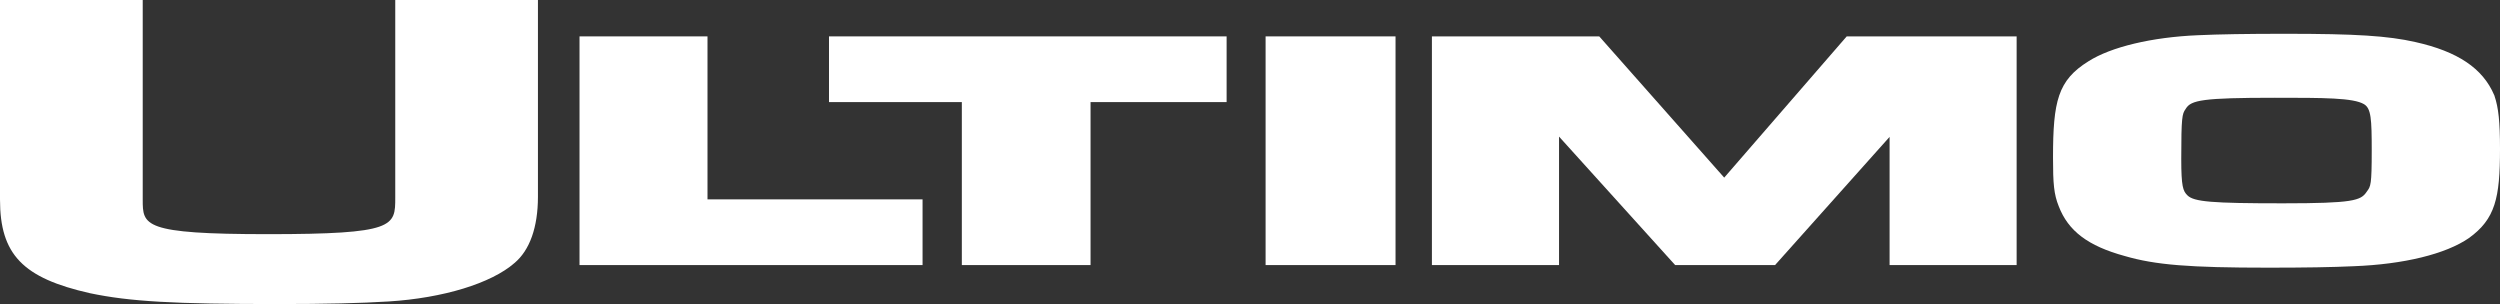 <?xml version="1.0" encoding="UTF-8"?>
<svg width="962px" height="117px" viewBox="0 0 962 117" version="1.1" xmlns="http://www.w3.org/2000/svg" xmlns:xlink="http://www.w3.org/1999/xlink">
    <rect x="0" y="0" width="962" height="117" fill="#333333" stroke="none"/>
    <title>Element / Logo / Ultimo white</title>
    <g id="Element-/-Logo-/-Ultimo-white" stroke="none" stroke-width="1" fill="none" fill-rule="evenodd">
        <g id="Group" fill="#FFFFFF">
            <path d="M152.093,0 L152.093,75.994 C152.093,87.112 152.093,90.105 103.035,90.105 C54.919,90.105 54.919,86.752 54.919,76.781 L54.919,0 L0,0 L0,76.781 C0,97.919 8.755,107.017 34.682,112.836 C49.889,116.027 66.79,117 107.056,117 C125.225,117 138.739,116.672 149.581,116.002 C170.508,114.695 189.047,109.024 197.962,101.216 C203.848,96.29 207,87.446 207,75.703 L207,0 L152.093,0" id="Fill-1"></path>
            <polyline id="Fill-2" points="223 14 223 102 355 102 355 76.715 272.245 76.715 272.245 14 223 14"></polyline>
            <polyline id="Fill-3" points="319 14 319 39.285 370.115 39.285 370.115 102 419.642 102 419.642 39.285 472 39.285 472 14 319 14"></polyline>
            <polygon id="Fill-4" points="487 102 537 102 537 14 487 14"></polygon>
            <path d="M710.618,14 C710.618,14 669.503,61.402 663.475,68.349 C657.367,61.445 615.386,14 615.386,14 L551,14 L551,102 L599.917,102 L599.917,52.56 C611.442,65.298 644.6,102 644.6,102 L683.043,102 C683.043,102 715.626,65.527 727.114,52.671 L727.114,102 L776,102 L776,14 L710.618,14" id="Fill-5"></path>
            <path d="M845.68,13.557 C828.087,14.3 812.361,18.038 803.638,23.583 C791.879,30.899 790,38.851 790,60.643 C790,70.613 790.326,74.716 792.193,79.346 C795.84,88.883 803.453,94.651 817.634,98.525 C829.443,101.954 842.372,103 872.889,103 C886.983,103 897.412,102.827 905.704,102.443 C924.947,101.713 941.118,97.764 950.031,91.612 C960.201,84.266 962,76.245 962,57.307 C962,46.885 961.439,41.544 959.881,36.889 L959.826,36.71 L959.745,36.543 C955.366,26.3 945.75,19.826 929.469,16.187 C918.824,13.78 906.652,13 879.394,13 C864.573,13 853.855,13.186 845.68,13.557 M841.701,75.15 C840.013,73.479 839.348,71.77 839.348,61.181 C839.348,45.053 839.705,43.815 840.956,42.051 L841.042,41.927 L841.116,41.797 C843.136,38.517 847.615,37.62 875.359,37.62 C894.172,37.62 905.531,37.62 909.677,40.095 C912.418,41.735 912.64,45.82 912.64,58 C912.64,71.176 912.252,71.702 910.779,73.677 L910.644,73.869 C908.432,77.173 905.451,78.238 878.476,78.238 C851.07,78.238 844.19,77.662 841.701,75.15" id="Fill-6"></path>
        </g>
    </g>
</svg>